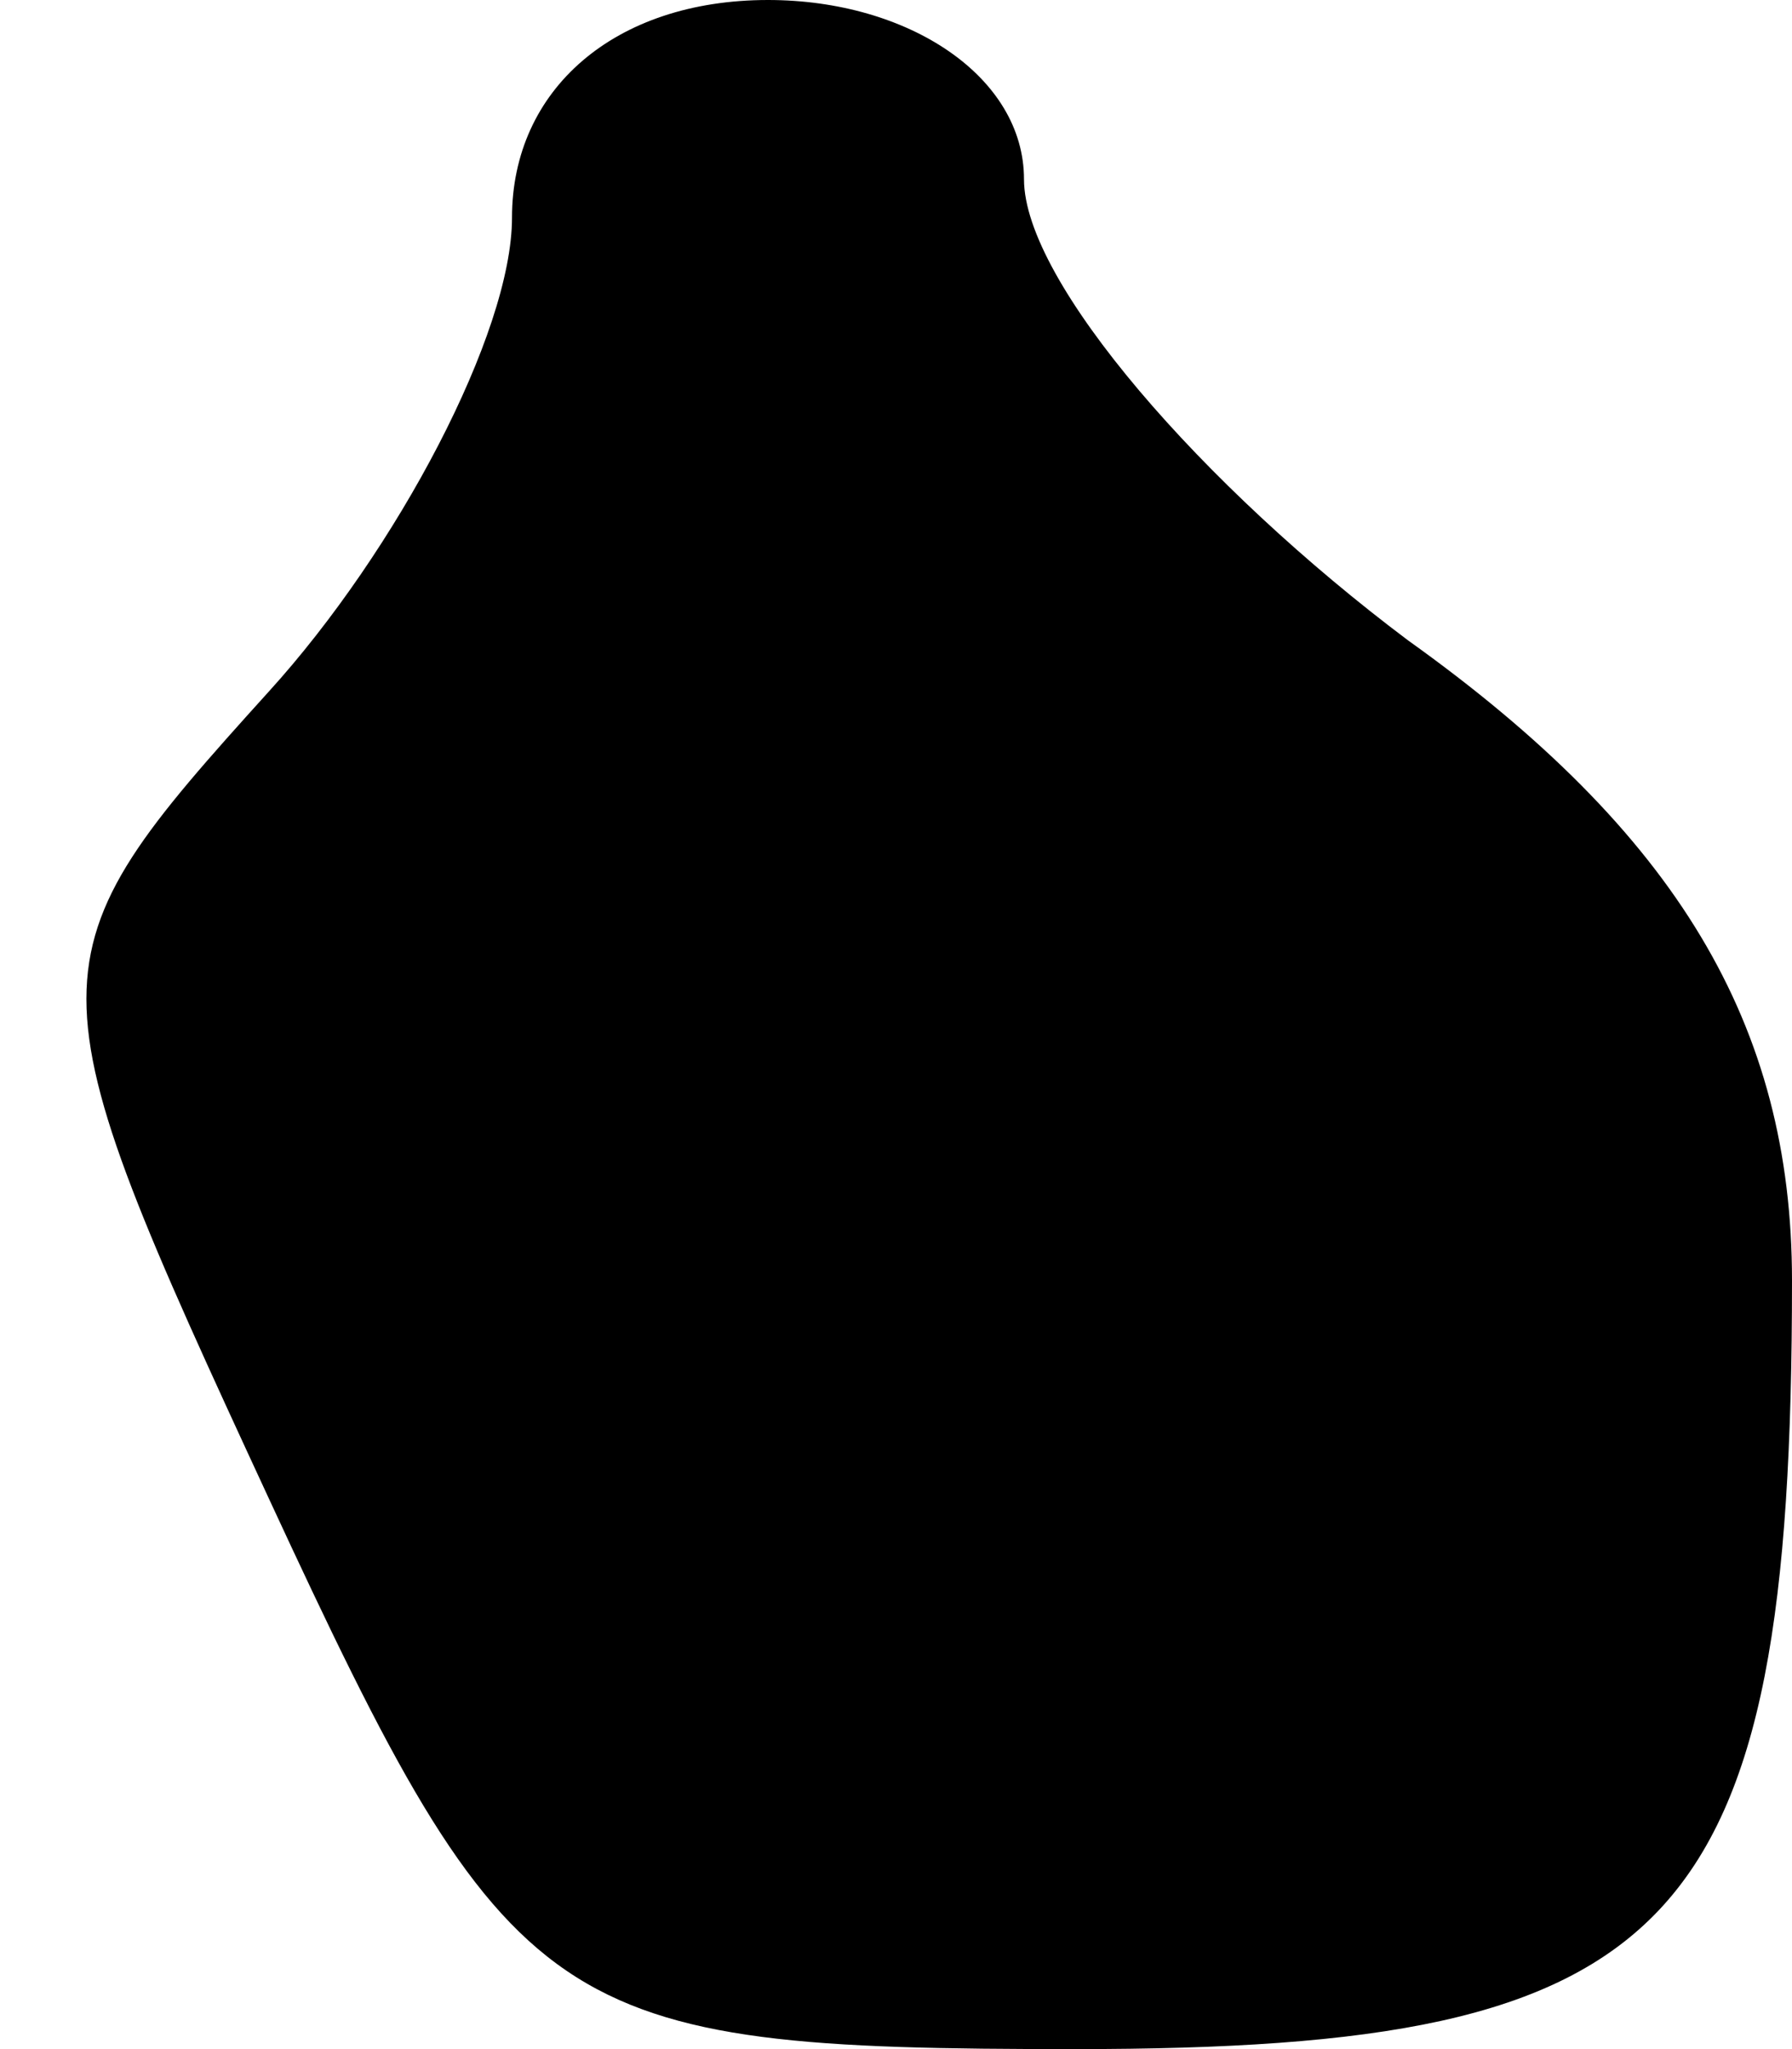 <?xml version="1.0" standalone="no"?>
<!DOCTYPE svg PUBLIC "-//W3C//DTD SVG 20010904//EN"
 "http://www.w3.org/TR/2001/REC-SVG-20010904/DTD/svg10.dtd">
<svg version="1.0" xmlns="http://www.w3.org/2000/svg"
 width="14pt" height="16pt" viewBox="0 0 14 16"
 preserveAspectRatio="xMidYMid meet">
<g transform="translate(0,16) scale(0.1,-0.1)"
fill="#000000" stroke="none">
<path fill="#000000" stroke="none" d="M40 143 c0 -9 -9 -26 -19 -37 -19 -21
-19 -22 0 -63 19 -41 22 -43 63 -43 47 0 56 9 56 60 0 20 -9 35 -30 50 -16 12
-30 28 -30 36 0 8 -9 14 -20 14 -12 0 -20 -7 -20 -17z"/>
</g>
</svg>
